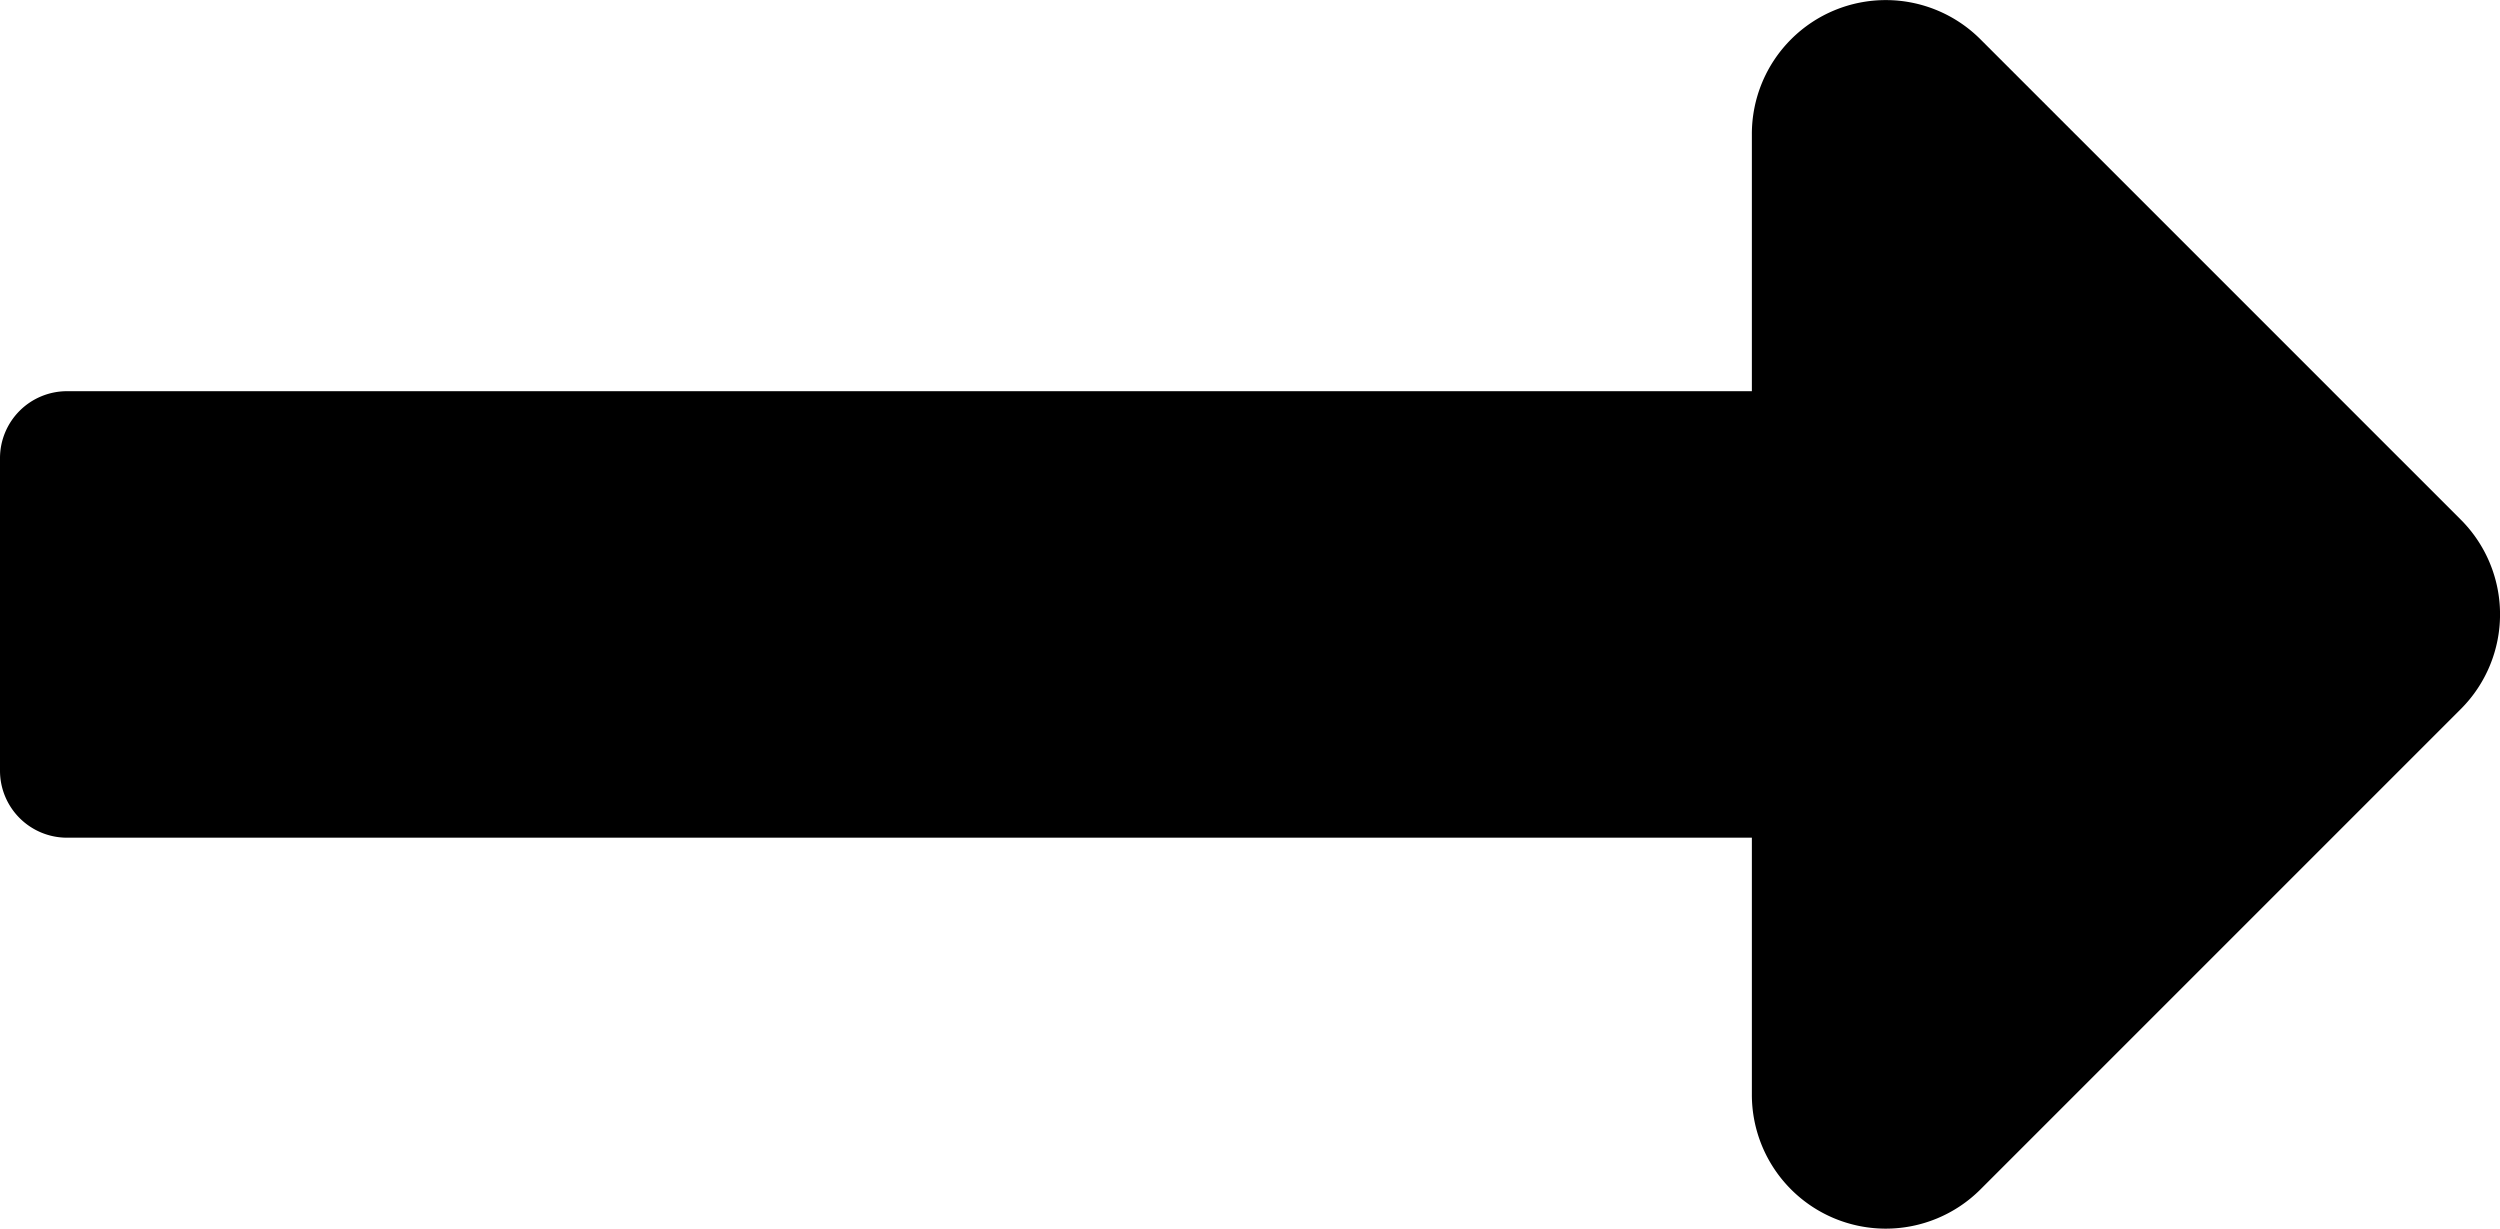 <svg xmlns="http://www.w3.org/2000/svg" id="forward" width="30.79" height="15.135" viewBox="0 0 30.79 15.135"><path id="Icon_awesome-long-arrow-alt-right" d="M21.576,15.076H.825A.825.825,0,0,0,0,15.9V19.75a.825.825,0,0,0,.825.825H21.576V23.74a1.649,1.649,0,0,0,2.816,1.166l5.915-5.915a1.649,1.649,0,0,0,0-2.333l-5.915-5.915a1.649,1.649,0,0,0-2.816,1.166Z" data-name="Icon awesome-long-arrow-alt-right" transform="translate(0 -10.258)"/></svg>